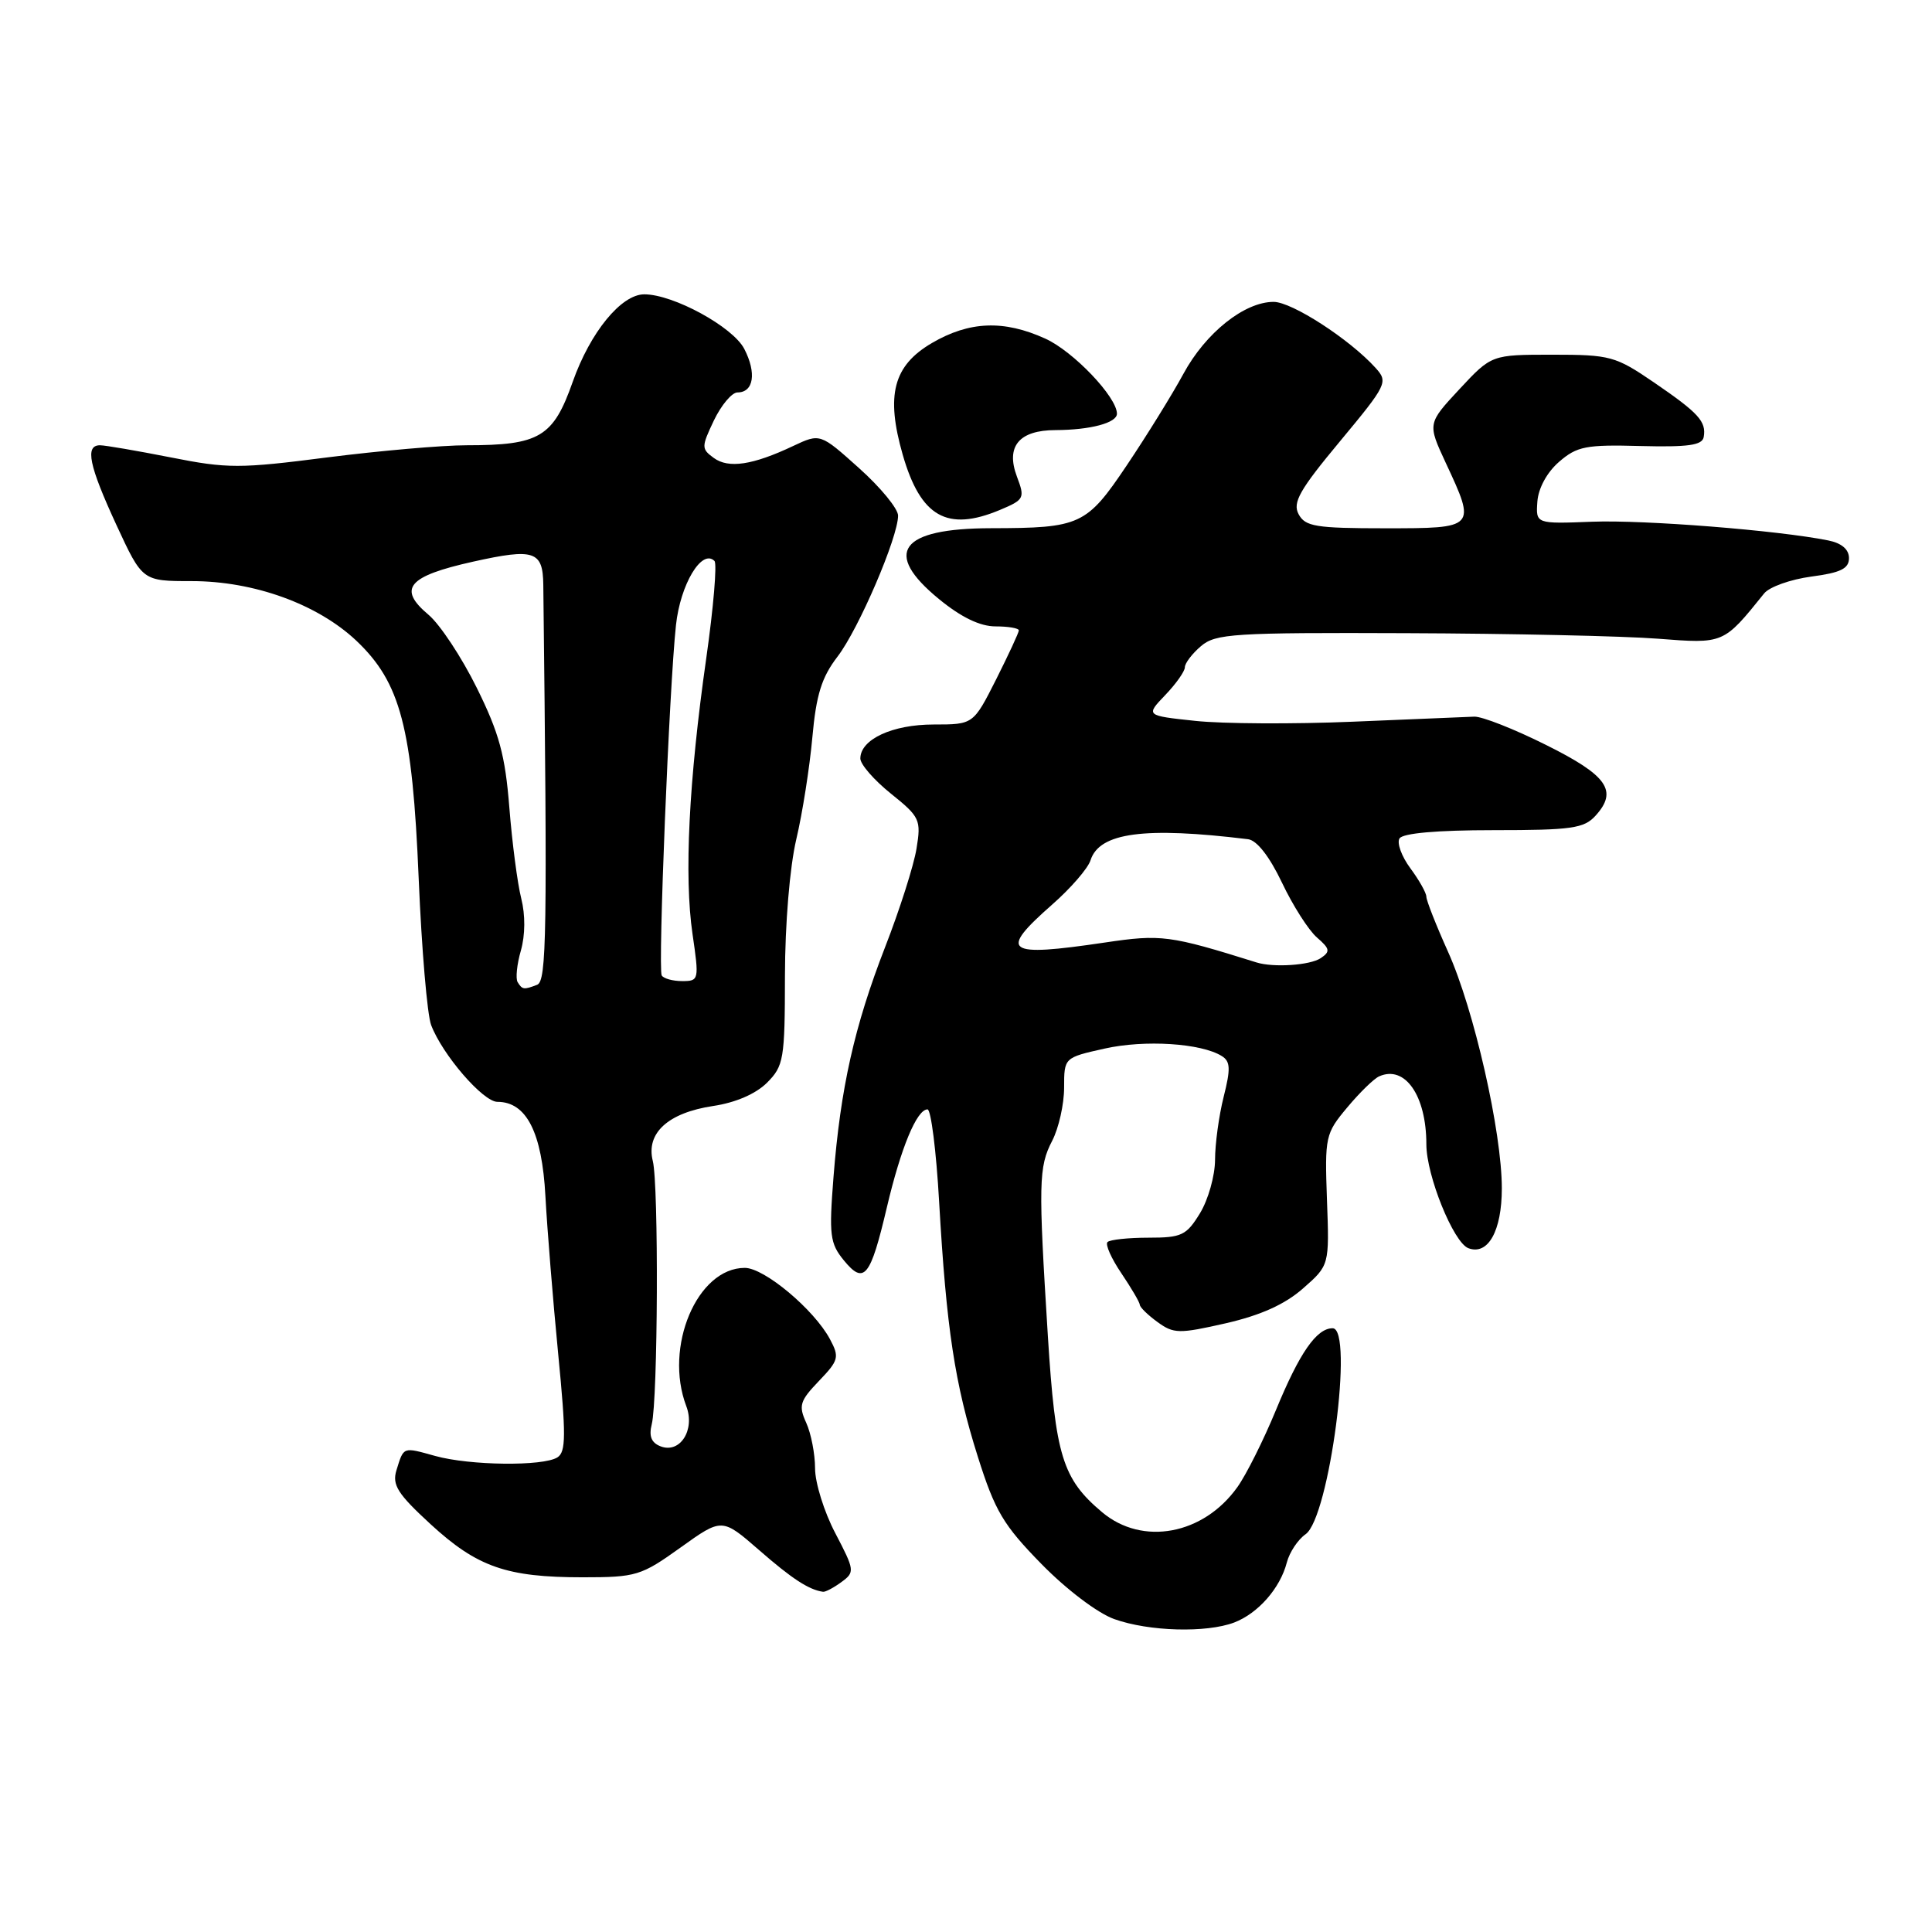 <?xml version="1.0" encoding="UTF-8" standalone="no"?>
<!DOCTYPE svg PUBLIC "-//W3C//DTD SVG 1.1//EN" "http://www.w3.org/Graphics/SVG/1.1/DTD/svg11.dtd" >
<svg xmlns="http://www.w3.org/2000/svg" xmlns:xlink="http://www.w3.org/1999/xlink" version="1.1" viewBox="0 0 256 256">
 <g >
 <path fill="currentColor"
d=" M 163.54 214.99 C 166.70 213.78 169.63 210.45 170.51 207.04 C 170.86 205.69 171.98 204.00 173.00 203.29 C 176.14 201.09 179.42 176.00 176.58 176.00 C 174.45 176.00 172.19 179.26 169.07 186.84 C 167.43 190.82 165.13 195.42 163.96 197.05 C 159.46 203.37 151.38 204.87 146.04 200.38 C 140.78 195.96 139.85 192.92 138.85 177.08 C 137.58 156.73 137.62 154.63 139.42 151.16 C 140.29 149.48 141.00 146.31 141.00 144.12 C 141.00 140.14 141.00 140.14 146.38 138.94 C 151.69 137.75 159.17 138.23 161.89 139.93 C 163.04 140.64 163.08 141.62 162.14 145.34 C 161.51 147.84 161.00 151.60 161.00 153.69 C 160.99 155.79 160.10 158.96 159.01 160.75 C 157.21 163.70 156.58 164.00 152.18 164.00 C 149.51 164.00 147.07 164.26 146.75 164.58 C 146.43 164.90 147.26 166.76 148.59 168.72 C 149.91 170.68 151.01 172.55 151.03 172.89 C 151.05 173.23 152.11 174.26 153.38 175.18 C 155.52 176.74 156.23 176.75 162.43 175.34 C 167.05 174.28 170.25 172.84 172.65 170.73 C 176.15 167.66 176.15 167.66 175.83 159.00 C 175.53 150.62 175.62 150.20 178.51 146.75 C 180.15 144.78 182.06 142.92 182.75 142.62 C 186.17 141.10 189.00 145.17 189.00 151.63 C 189.00 155.76 192.59 164.63 194.56 165.39 C 197.17 166.38 199.00 163.11 199.00 157.46 C 199.00 149.98 195.32 133.77 191.87 126.11 C 190.29 122.60 189.00 119.32 189.00 118.82 C 189.00 118.32 188.05 116.63 186.88 115.05 C 185.72 113.48 185.07 111.70 185.44 111.10 C 185.87 110.40 190.44 110.00 197.90 110.00 C 208.27 110.00 209.90 109.77 211.43 108.07 C 214.41 104.78 212.99 102.75 204.84 98.70 C 200.64 96.60 196.37 94.92 195.35 94.96 C 194.33 95.00 187.08 95.30 179.23 95.63 C 171.38 95.96 162.00 95.91 158.38 95.52 C 151.80 94.82 151.80 94.82 154.40 92.10 C 155.83 90.61 157.00 88.95 157.00 88.42 C 157.00 87.88 157.96 86.62 159.13 85.62 C 161.07 83.96 163.43 83.81 186.38 83.90 C 200.20 83.95 215.17 84.28 219.66 84.63 C 228.44 85.31 228.35 85.35 233.76 78.63 C 234.45 77.77 237.26 76.77 240.01 76.40 C 243.89 75.89 245.00 75.35 245.00 73.95 C 245.00 72.80 244.02 71.96 242.25 71.61 C 235.60 70.27 217.87 68.87 211.00 69.13 C 203.50 69.42 203.50 69.42 203.71 66.46 C 203.84 64.69 204.99 62.57 206.59 61.19 C 208.96 59.14 210.15 58.90 217.38 59.10 C 223.69 59.26 225.56 59.00 225.75 57.91 C 226.11 55.85 225.09 54.73 219.14 50.66 C 214.06 47.19 213.35 47.00 205.71 47.00 C 197.64 47.00 197.64 47.00 193.39 51.56 C 189.15 56.12 189.15 56.12 191.56 61.31 C 195.61 69.99 195.60 70.00 183.54 70.00 C 174.34 70.00 172.95 69.77 172.07 68.13 C 171.25 66.59 172.20 64.91 177.55 58.48 C 183.79 50.97 183.96 50.62 182.28 48.76 C 178.85 44.96 171.19 40.00 168.76 40.00 C 164.89 40.00 159.75 44.10 156.81 49.53 C 155.33 52.26 151.95 57.72 149.31 61.65 C 143.97 69.60 143.16 69.97 131.32 69.99 C 119.25 70.01 116.90 73.22 124.42 79.38 C 127.37 81.80 129.86 83.00 131.92 83.00 C 133.61 83.00 135.00 83.24 135.00 83.53 C 135.00 83.82 133.64 86.74 131.99 90.03 C 128.97 96.00 128.97 96.00 123.71 96.00 C 118.24 96.00 114.00 97.97 114.00 100.51 C 114.00 101.28 115.82 103.37 118.05 105.16 C 121.90 108.25 122.07 108.63 121.44 112.46 C 121.08 114.68 119.21 120.55 117.28 125.50 C 113.21 135.98 111.37 144.17 110.44 156.00 C 109.84 163.65 109.97 164.75 111.81 167.00 C 114.50 170.28 115.33 169.26 117.51 160.00 C 119.37 152.09 121.48 147.00 122.90 147.00 C 123.36 147.00 124.06 152.51 124.44 159.25 C 125.40 176.02 126.51 183.36 129.57 193.03 C 131.84 200.22 132.94 202.07 137.99 207.23 C 141.32 210.63 145.44 213.75 147.65 214.54 C 152.25 216.18 159.84 216.39 163.54 214.99 Z  M 111.48 209.64 C 113.29 208.32 113.26 208.09 110.68 203.15 C 109.20 200.34 108.00 196.47 108.00 194.57 C 108.00 192.66 107.47 189.94 106.83 188.53 C 105.79 186.25 105.98 185.63 108.51 182.99 C 111.14 180.25 111.25 179.83 109.97 177.44 C 107.86 173.51 101.28 168.00 98.69 168.00 C 92.38 168.00 87.95 178.48 90.94 186.33 C 92.13 189.47 90.11 192.64 87.54 191.65 C 86.31 191.18 85.96 190.31 86.36 188.72 C 87.18 185.45 87.29 156.99 86.50 153.84 C 85.57 150.14 88.52 147.45 94.49 146.55 C 97.46 146.11 100.14 144.95 101.63 143.47 C 103.85 141.24 104.00 140.37 104.01 129.30 C 104.02 122.42 104.65 114.88 105.51 111.22 C 106.33 107.76 107.28 101.69 107.64 97.72 C 108.15 92.05 108.87 89.75 110.98 87.00 C 113.78 83.35 119.00 71.19 119.00 68.32 C 119.00 67.41 116.68 64.58 113.84 62.04 C 108.68 57.41 108.68 57.41 105.09 59.10 C 99.74 61.63 96.53 62.11 94.58 60.68 C 92.92 59.47 92.93 59.22 94.60 55.70 C 95.58 53.67 96.98 52.00 97.72 52.00 C 99.87 52.00 100.27 49.42 98.62 46.23 C 97.11 43.31 89.22 39.00 85.37 39.00 C 82.32 39.00 78.21 44.02 75.89 50.59 C 73.31 57.92 71.50 59.00 61.83 59.00 C 58.60 59.00 50.29 59.73 43.36 60.61 C 31.78 62.10 30.13 62.10 22.64 60.61 C 18.16 59.73 13.94 59.00 13.25 59.00 C 11.23 59.00 11.78 61.66 15.43 69.57 C 18.87 77.00 18.87 77.00 25.40 77.00 C 33.66 77.00 42.07 80.05 47.21 84.89 C 53.08 90.45 54.64 96.38 55.48 116.44 C 55.87 125.76 56.61 134.49 57.13 135.83 C 58.62 139.76 64.01 146.00 65.91 146.00 C 69.76 146.00 71.82 150.05 72.27 158.50 C 72.51 162.90 73.27 172.29 73.96 179.37 C 75.01 190.15 75.00 192.39 73.86 193.11 C 71.96 194.31 62.26 194.20 57.66 192.92 C 53.34 191.72 53.51 191.66 52.53 194.82 C 51.94 196.76 52.68 197.94 57.05 201.96 C 63.23 207.64 67.13 209.00 77.20 209.00 C 84.30 209.00 84.95 208.80 90.17 205.06 C 95.67 201.12 95.67 201.12 100.59 205.40 C 104.93 209.19 107.18 210.66 109.06 210.92 C 109.37 210.96 110.46 210.39 111.48 209.64 Z  M 132.47 67.58 C 135.73 66.21 135.83 66.02 134.75 63.16 C 133.24 59.15 135.02 57.00 139.87 56.99 C 144.50 56.97 148.00 56.03 148.00 54.82 C 148.00 52.61 142.22 46.55 138.51 44.87 C 133.01 42.37 128.45 42.55 123.47 45.46 C 118.36 48.46 117.35 52.36 119.62 60.27 C 121.99 68.49 125.50 70.49 132.47 67.58 Z  M 166.50 127.53 C 154.97 123.92 153.86 123.78 146.40 124.89 C 133.18 126.85 132.25 126.17 139.44 119.84 C 141.89 117.69 144.17 115.05 144.50 113.99 C 145.67 110.32 151.64 109.52 165.37 111.20 C 166.54 111.34 168.21 113.48 169.87 116.96 C 171.31 120.00 173.40 123.27 174.50 124.22 C 176.23 125.72 176.30 126.09 175.00 126.96 C 173.59 127.91 168.74 128.23 166.50 127.53 Z  M 68.59 130.14 C 68.30 129.67 68.49 127.78 69.02 125.95 C 69.60 123.90 69.62 121.24 69.07 119.06 C 68.57 117.10 67.86 111.67 67.49 107.00 C 66.94 100.06 66.15 97.15 63.18 91.15 C 61.18 87.10 58.30 82.74 56.78 81.46 C 52.65 77.99 54.03 76.35 62.70 74.42 C 70.79 72.62 71.94 73.00 71.99 77.50 C 72.53 123.83 72.44 130.00 71.17 130.49 C 69.40 131.17 69.21 131.14 68.59 130.14 Z  M 87.68 129.25 C 87.17 128.36 88.68 91.01 89.57 82.83 C 90.15 77.42 93.00 72.67 94.67 74.33 C 95.03 74.69 94.54 80.50 93.58 87.24 C 91.27 103.44 90.64 116.08 91.76 123.75 C 92.65 129.85 92.62 130.00 90.39 130.00 C 89.14 130.00 87.92 129.66 87.68 129.25 Z "/>
</g>
</svg>